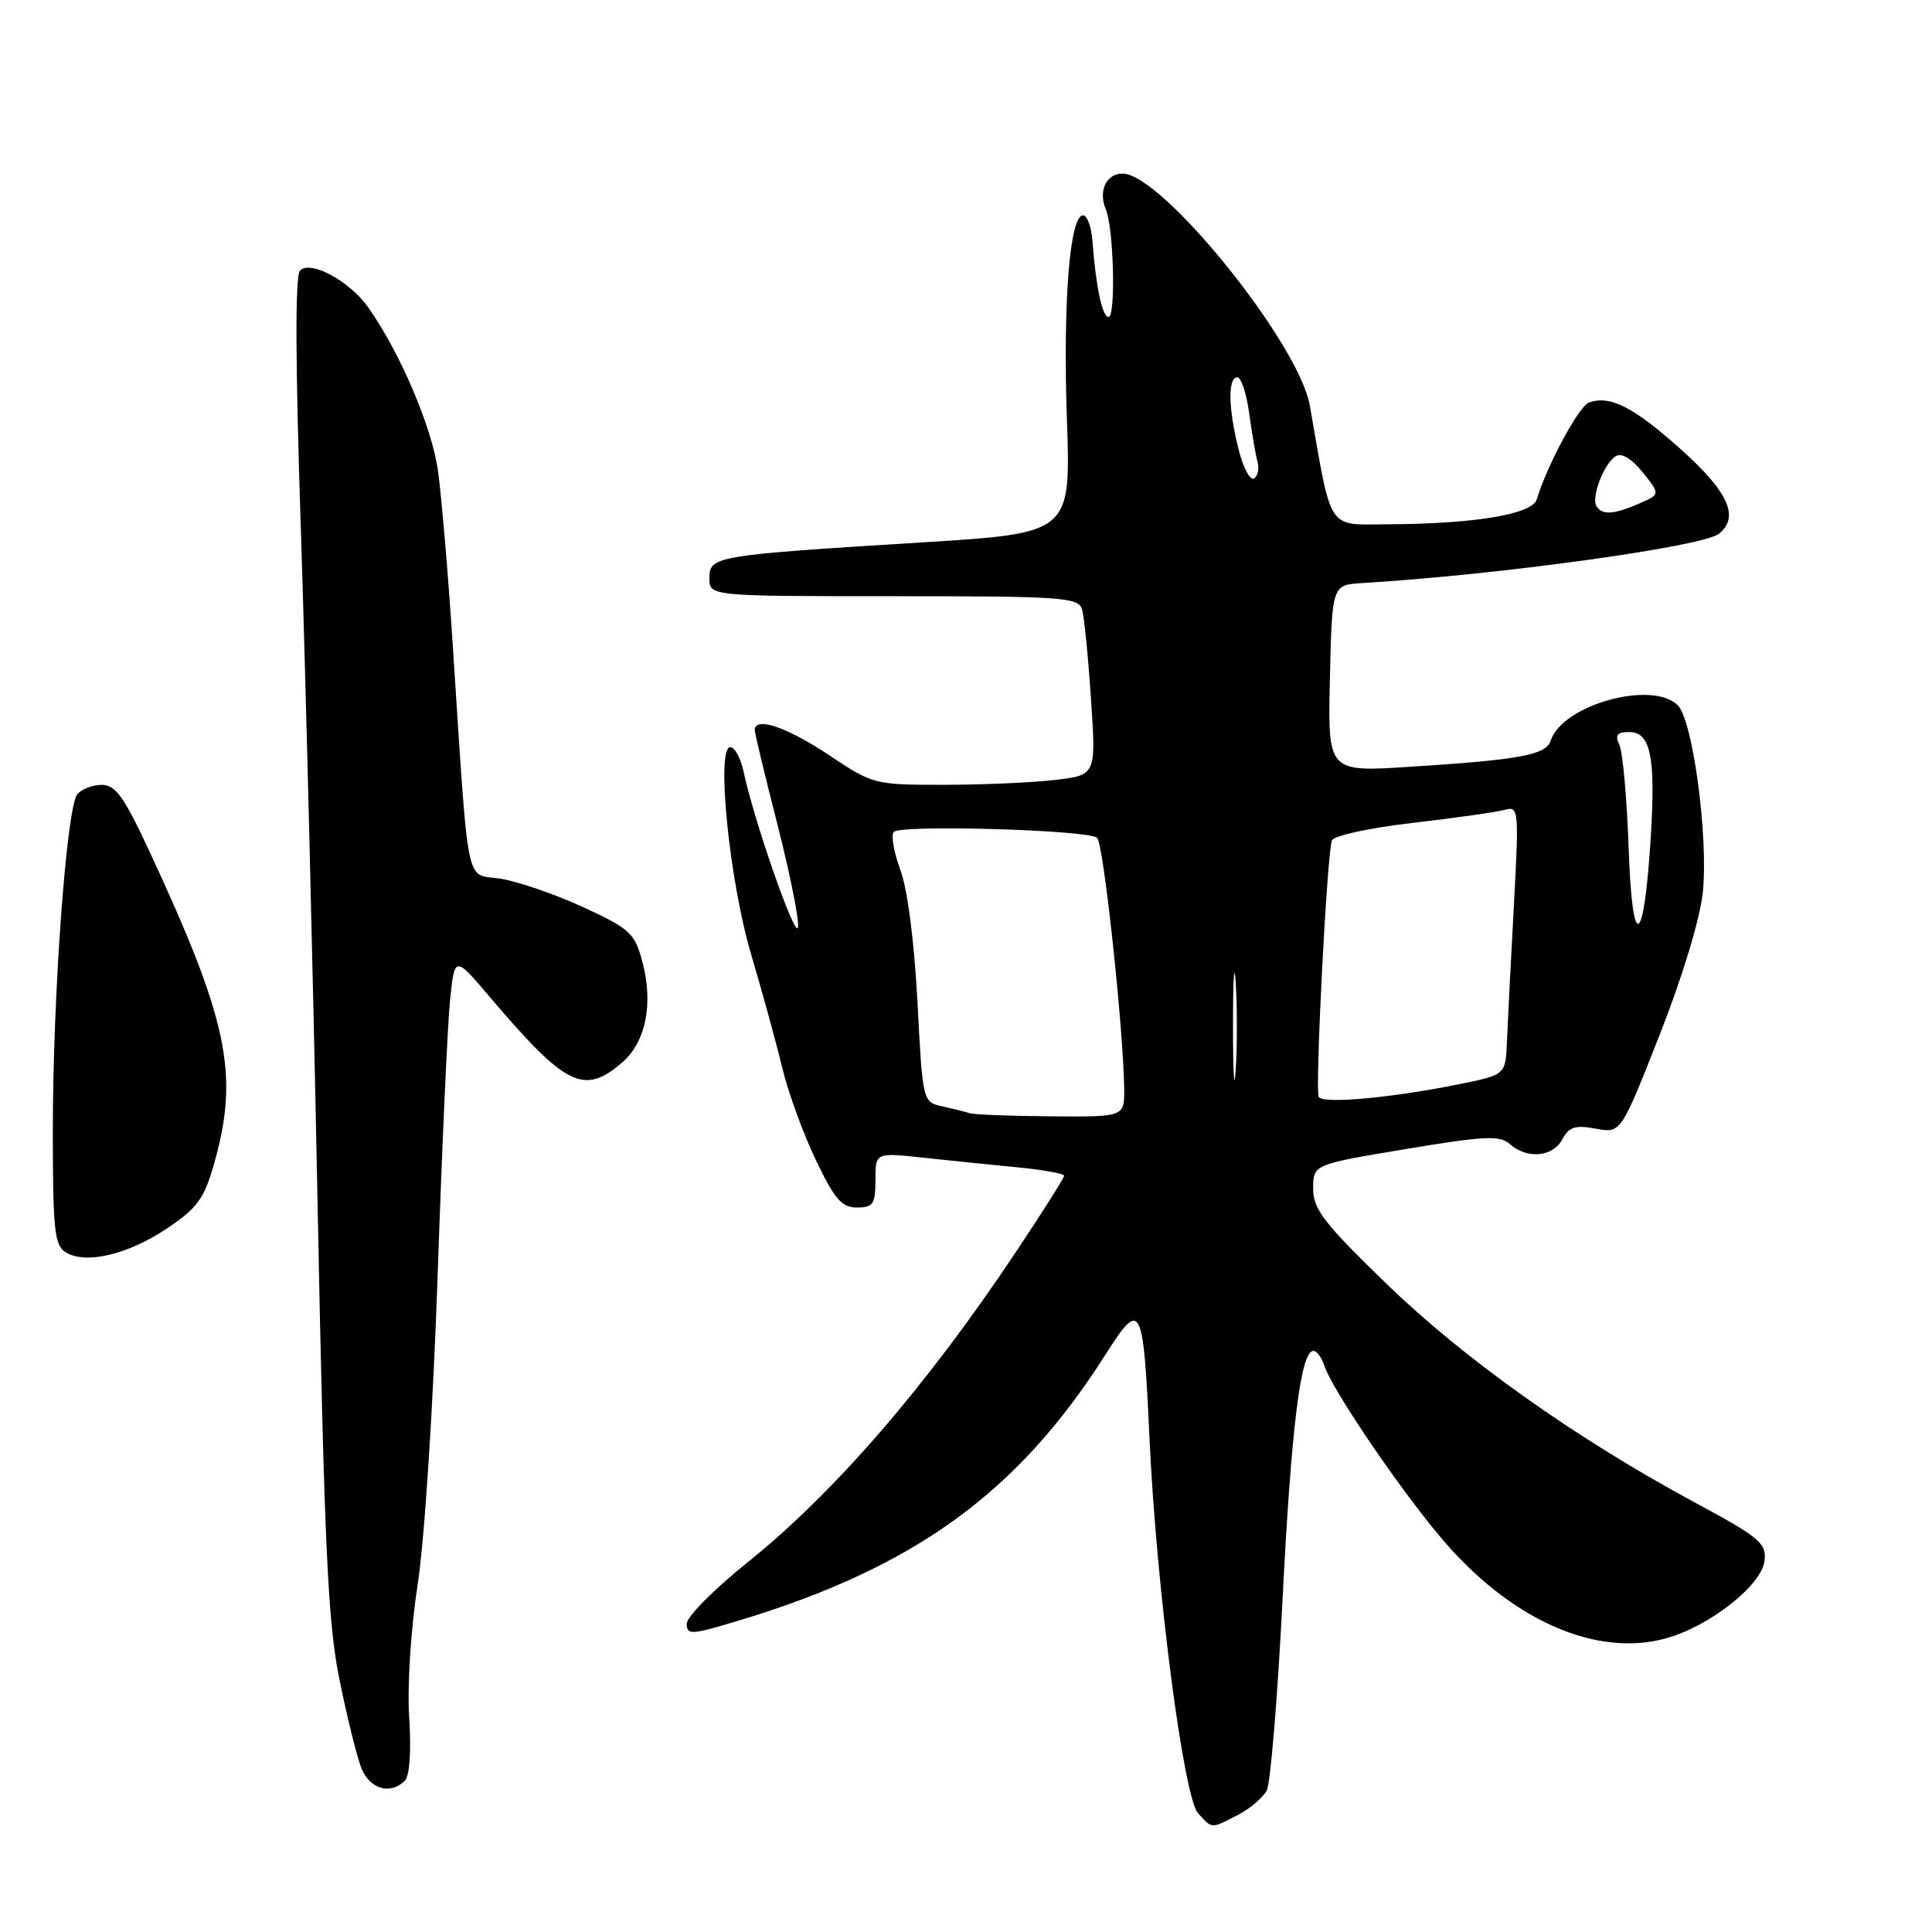 <?xml version="1.0" encoding="UTF-8" standalone="no"?>
<!DOCTYPE svg PUBLIC "-//W3C//DTD SVG 1.1//EN" "http://www.w3.org/Graphics/SVG/1.1/DTD/svg11.dtd" >
<svg xmlns="http://www.w3.org/2000/svg" xmlns:xlink="http://www.w3.org/1999/xlink" version="1.1" viewBox="0 0 256 256">
 <g >
 <path fill="currentColor"
d=" M 164.02 240.49 C 165.63 239.66 167.35 238.20 167.85 237.24 C 168.35 236.28 169.29 224.93 169.94 212.00 C 171.10 189.07 172.35 179.00 174.03 179.00 C 174.49 179.00 175.14 179.88 175.48 180.95 C 176.46 184.02 185.17 196.89 190.84 203.64 C 199.99 214.55 211.37 219.67 220.71 217.10 C 226.51 215.51 233.42 210.08 233.81 206.82 C 234.08 204.48 233.19 203.73 224.56 199.08 C 208.83 190.60 194.08 180.14 183.75 170.14 C 175.42 162.07 174.00 160.23 174.00 157.50 C 174.00 154.30 174.00 154.30 186.25 152.26 C 196.75 150.51 198.73 150.41 200.08 151.61 C 202.37 153.63 205.76 153.31 207.02 150.96 C 207.90 149.31 208.73 149.05 211.44 149.55 C 214.77 150.18 214.77 150.18 219.89 137.18 C 222.94 129.43 225.26 121.78 225.63 118.25 C 226.39 110.98 224.32 95.46 222.32 93.46 C 218.94 90.08 207.03 93.38 205.48 98.13 C 204.85 100.04 201.48 100.67 186.72 101.61 C 175.94 102.30 175.94 102.30 176.22 89.90 C 176.50 77.50 176.50 77.50 180.50 77.26 C 198.60 76.17 225.58 72.44 227.75 70.74 C 230.54 68.55 229.04 65.19 222.75 59.56 C 216.46 53.92 213.27 52.30 210.51 53.36 C 209.18 53.87 204.97 61.70 203.63 66.17 C 203.03 68.14 195.47 69.41 184.00 69.47 C 175.74 69.50 176.53 70.69 173.56 53.75 C 172.12 45.49 153.96 23.00 148.74 23.00 C 146.58 23.00 145.50 25.33 146.53 27.75 C 147.57 30.19 147.87 42.00 146.89 42.00 C 146.06 42.00 145.21 38.00 144.76 32.00 C 144.62 30.07 144.05 28.52 143.50 28.53 C 141.74 28.59 140.84 40.05 141.37 55.58 C 141.89 70.65 141.89 70.65 122.19 71.87 C 94.66 73.58 94.00 73.69 94.00 76.61 C 94.00 79.00 94.00 79.00 118.43 79.00 C 140.84 79.00 142.91 79.15 143.38 80.75 C 143.66 81.71 144.19 87.04 144.56 92.60 C 145.24 102.69 145.24 102.69 139.87 103.34 C 136.92 103.69 130.28 103.99 125.13 103.99 C 115.85 104.00 115.69 103.96 109.76 100.00 C 104.26 96.33 99.99 94.90 100.01 96.75 C 100.01 97.16 101.38 102.86 103.05 109.40 C 104.72 115.95 105.93 122.03 105.73 122.90 C 105.38 124.45 99.92 108.78 98.53 102.25 C 98.15 100.46 97.36 99.00 96.77 99.00 C 94.86 99.00 96.64 116.76 99.54 126.50 C 101.01 131.45 102.85 138.16 103.63 141.41 C 104.41 144.66 106.41 150.18 108.08 153.66 C 110.58 158.90 111.53 160.00 113.55 160.00 C 115.70 160.00 116.00 159.56 116.00 156.36 C 116.00 152.72 116.00 152.72 122.25 153.39 C 125.69 153.76 131.31 154.34 134.75 154.67 C 138.19 155.00 141.00 155.51 141.00 155.79 C 141.00 156.08 138.12 160.63 134.61 165.90 C 122.78 183.65 110.53 197.82 99.09 206.99 C 94.64 210.56 91.00 214.23 91.00 215.14 C 91.00 216.66 91.57 216.63 97.61 214.82 C 121.09 207.78 134.81 197.86 146.47 179.51 C 151.21 172.07 151.48 172.59 152.32 190.73 C 153.23 210.36 156.83 238.12 158.74 240.25 C 160.64 242.36 160.42 242.35 164.02 240.49 Z  M 53.65 235.95 C 54.28 235.32 54.51 232.00 54.22 227.59 C 53.95 223.39 54.43 215.87 55.35 209.89 C 56.26 203.99 57.40 186.33 57.99 169.00 C 58.56 152.22 59.30 135.83 59.63 132.56 C 60.24 126.62 60.24 126.62 64.86 132.06 C 75.02 144.01 77.39 145.17 82.48 140.75 C 85.60 138.03 86.60 132.94 85.10 127.36 C 84.09 123.63 83.44 123.04 77.25 120.19 C 73.54 118.49 68.62 116.79 66.32 116.43 C 61.56 115.68 62.18 118.75 59.96 85.00 C 59.37 75.92 58.50 65.76 58.04 62.42 C 57.24 56.61 53.02 46.72 48.79 40.73 C 46.33 37.24 41.16 34.44 39.76 35.84 C 39.09 36.51 39.13 48.00 39.88 70.67 C 40.49 89.28 41.48 129.02 42.07 159.00 C 42.97 204.85 43.43 214.93 44.97 222.50 C 45.97 227.45 47.28 232.74 47.87 234.25 C 48.98 237.07 51.72 237.88 53.65 235.95 Z  M 22.18 162.74 C 26.21 160.02 27.07 158.82 28.43 153.98 C 31.70 142.31 30.22 135.22 19.82 112.85 C 16.45 105.59 15.31 104.00 13.48 104.00 C 12.25 104.00 10.79 104.56 10.24 105.25 C 8.81 107.03 7.00 131.91 7.00 149.73 C 7.00 163.11 7.21 165.03 8.75 165.96 C 11.42 167.56 16.98 166.23 22.18 162.74 Z  M 128.50 147.51 C 127.95 147.33 126.32 146.92 124.88 146.60 C 122.26 146.03 122.26 146.03 121.57 132.76 C 121.15 124.79 120.25 117.80 119.29 115.23 C 118.42 112.88 118.04 110.63 118.44 110.23 C 119.43 109.24 144.28 109.97 145.38 111.02 C 146.23 111.83 148.87 136.41 148.96 144.25 C 149.00 148.00 149.00 148.00 139.25 147.92 C 133.89 147.88 129.05 147.69 128.50 147.51 Z  M 163.38 136.00 C 163.38 129.68 163.54 127.09 163.74 130.25 C 163.94 133.41 163.94 138.59 163.74 141.75 C 163.54 144.91 163.38 142.32 163.38 136.00 Z  M 174.74 145.35 C 174.23 144.48 175.81 113.42 176.48 111.37 C 176.68 110.74 181.40 109.71 187.17 109.04 C 192.85 108.38 198.36 107.60 199.41 107.30 C 201.24 106.79 201.28 107.29 200.59 120.13 C 200.19 127.48 199.78 135.50 199.68 137.95 C 199.50 142.41 199.50 142.41 193.50 143.63 C 184.48 145.47 175.31 146.31 174.74 145.35 Z  M 215.81 112.50 C 215.58 105.90 215.03 99.71 214.59 98.75 C 213.96 97.38 214.25 97.00 215.87 97.00 C 218.71 97.00 219.39 100.25 218.74 110.85 C 217.84 125.53 216.29 126.40 215.81 112.50 Z  M 211.55 67.08 C 210.81 65.89 212.53 61.41 214.10 60.44 C 214.87 59.97 216.22 60.78 217.67 62.59 C 220.00 65.50 220.00 65.50 217.25 66.70 C 213.88 68.18 212.29 68.29 211.55 67.08 Z  M 164.12 59.54 C 162.75 54.14 162.68 50.00 163.94 50.00 C 164.46 50.00 165.17 52.14 165.52 54.75 C 165.88 57.36 166.37 60.25 166.62 61.17 C 166.88 62.08 166.67 63.09 166.16 63.40 C 165.65 63.72 164.73 61.98 164.12 59.54 Z "/>
</g>
</svg>